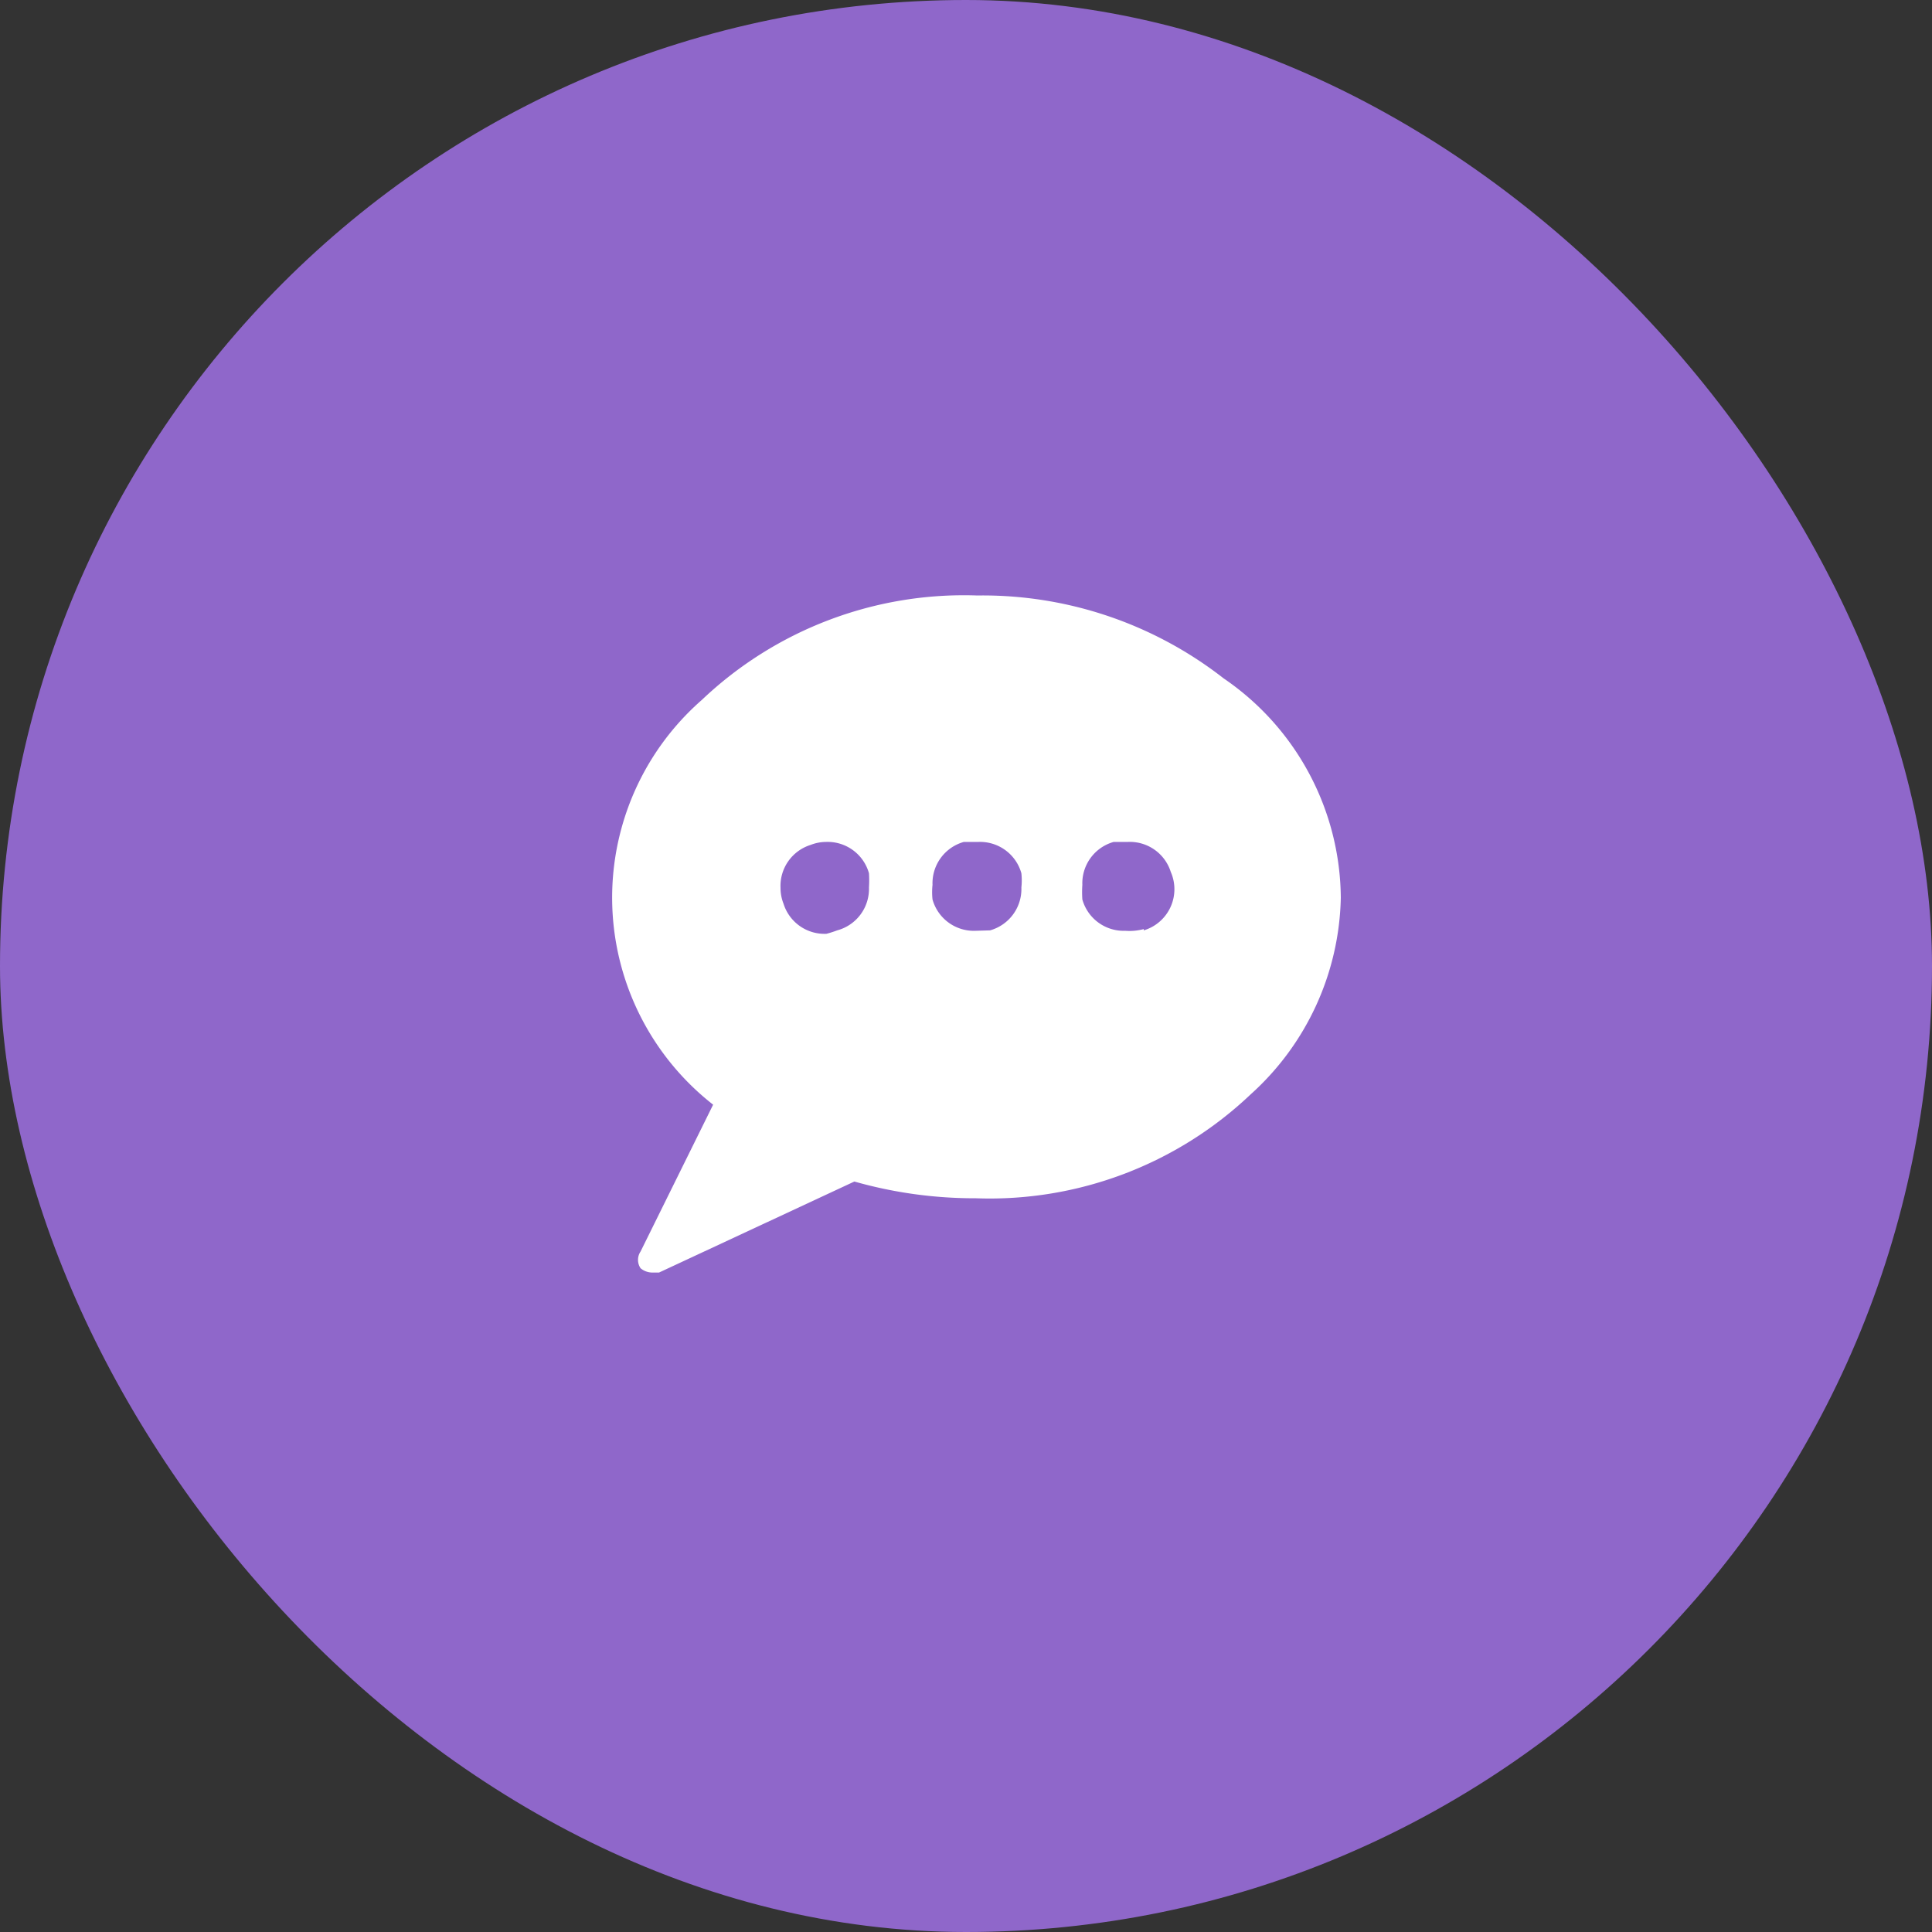 <?xml version="1.0" encoding="UTF-8"?> <svg xmlns="http://www.w3.org/2000/svg" viewBox="0 0 45 45"><rect x="0" y="0" width="45" height="45" fill="#333333" stroke="none"/><defs><style>.cls-1{fill:#8f67ca;}.cls-2{fill:#fff;}</style></defs><title>ico-circle-chat</title><g id="Layer_2" data-name="Layer 2"><g id="Layer_2-2" data-name="Layer 2"><rect class="cls-1" width="45" height="45" rx="22.5"></rect><path class="cls-2" d="M28.5,15.8a6.24,6.24,0,0,1,2.73,5.11,6.33,6.33,0,0,1-2.1,4.58,8.83,8.83,0,0,1-6.4,2.42,10.23,10.23,0,0,1-2.83-.39l-4.55,2.12s-.07,0-.16,0a.43.43,0,0,1-.27-.1.35.35,0,0,1,0-.39l1.69-3.42a6.12,6.12,0,0,1-.26-9.43,8.86,8.86,0,0,1,6.41-2.43A9.12,9.12,0,0,1,28.5,15.8Zm-9,5.87a1,1,0,0,0,.74-1,2.63,2.63,0,0,0,0-.33,1,1,0,0,0-1-.73,1,1,0,0,0-.36.07,1,1,0,0,0-.7,1,1,1,0,0,0,.07.37,1,1,0,0,0,1,.7A2.43,2.43,0,0,0,19.5,21.67Zm3.56,0a1,1,0,0,0,.73-1,1.53,1.53,0,0,0,0-.33,1,1,0,0,0-1-.73l-.34,0a1,1,0,0,0-.73,1,1.61,1.61,0,0,0,0,.34,1,1,0,0,0,1,.73Zm3.58,0a1,1,0,0,0,.63-1.36,1,1,0,0,0-1-.7l-.33,0a1,1,0,0,0-.73,1,2.47,2.47,0,0,0,0,.34,1,1,0,0,0,1,.73A1.27,1.27,0,0,0,26.64,21.64Z"></path></g></g></svg> 